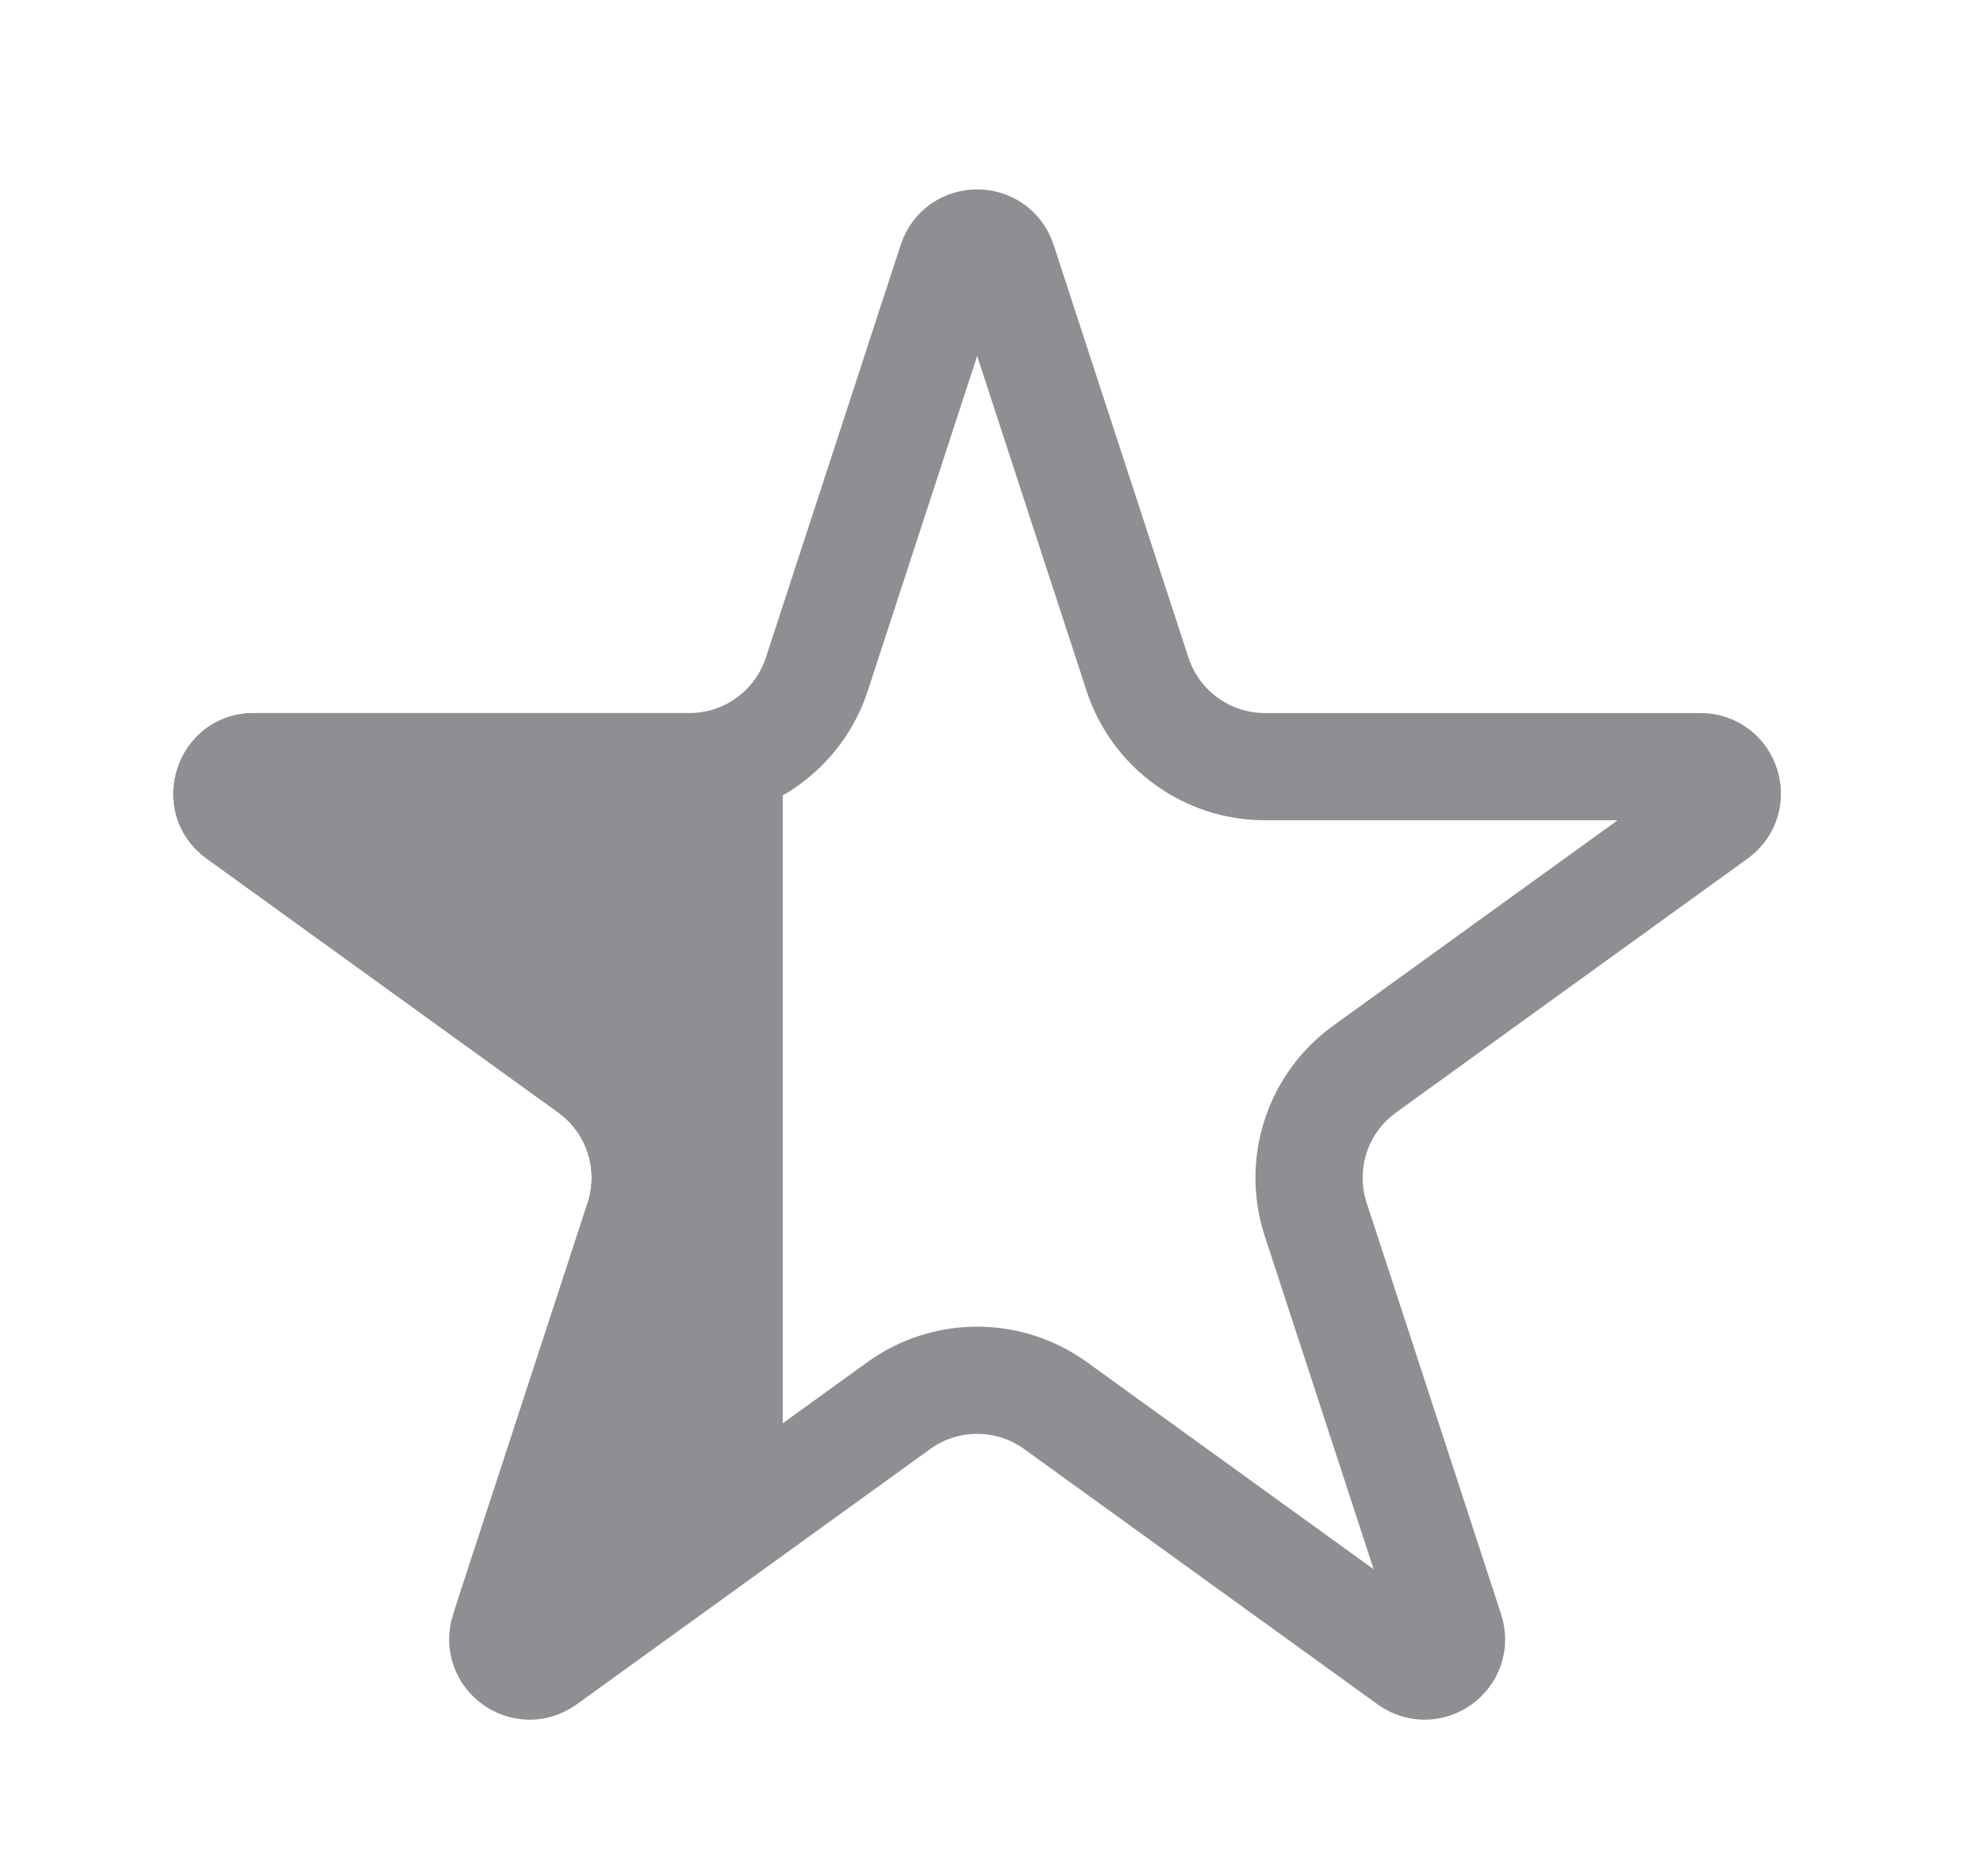<svg width="37" height="35" viewBox="0 0 37 35" fill="none" xmlns="http://www.w3.org/2000/svg">
<path d="M18.708 4.878L21.225 12.581C21.561 13.608 22.52 14.304 23.601 14.304H31.729C32.214 14.304 32.415 14.925 32.022 15.209L25.462 19.947C24.58 20.584 24.211 21.717 24.549 22.751L27.058 30.428C27.209 30.888 26.683 31.272 26.29 30.989L19.696 26.226C18.822 25.595 17.642 25.595 16.769 26.226L10.175 30.989C9.782 31.272 9.256 30.888 9.406 30.428L11.916 22.751C12.254 21.717 11.885 20.584 11.003 19.947L4.443 15.209C4.05 14.925 4.251 14.304 4.736 14.304H12.864C13.945 14.304 14.904 13.608 15.24 12.581L17.757 4.878C17.907 4.419 18.558 4.419 18.708 4.878Z" stroke="#8E8E93" stroke-width="2"/>
<path d="M13.105 13.304C13.934 13.304 14.605 13.976 14.605 14.804V21.399V27.832C14.605 28.293 14.393 28.729 14.03 29.013L10.906 31.458C9.74 32.372 8.096 31.22 8.556 29.811L10.965 22.44C11.168 21.82 10.947 21.14 10.418 20.758L3.858 16.02C2.678 15.168 3.281 13.304 4.736 13.304H13.105Z" fill="#8E8E93"/>
</svg>
